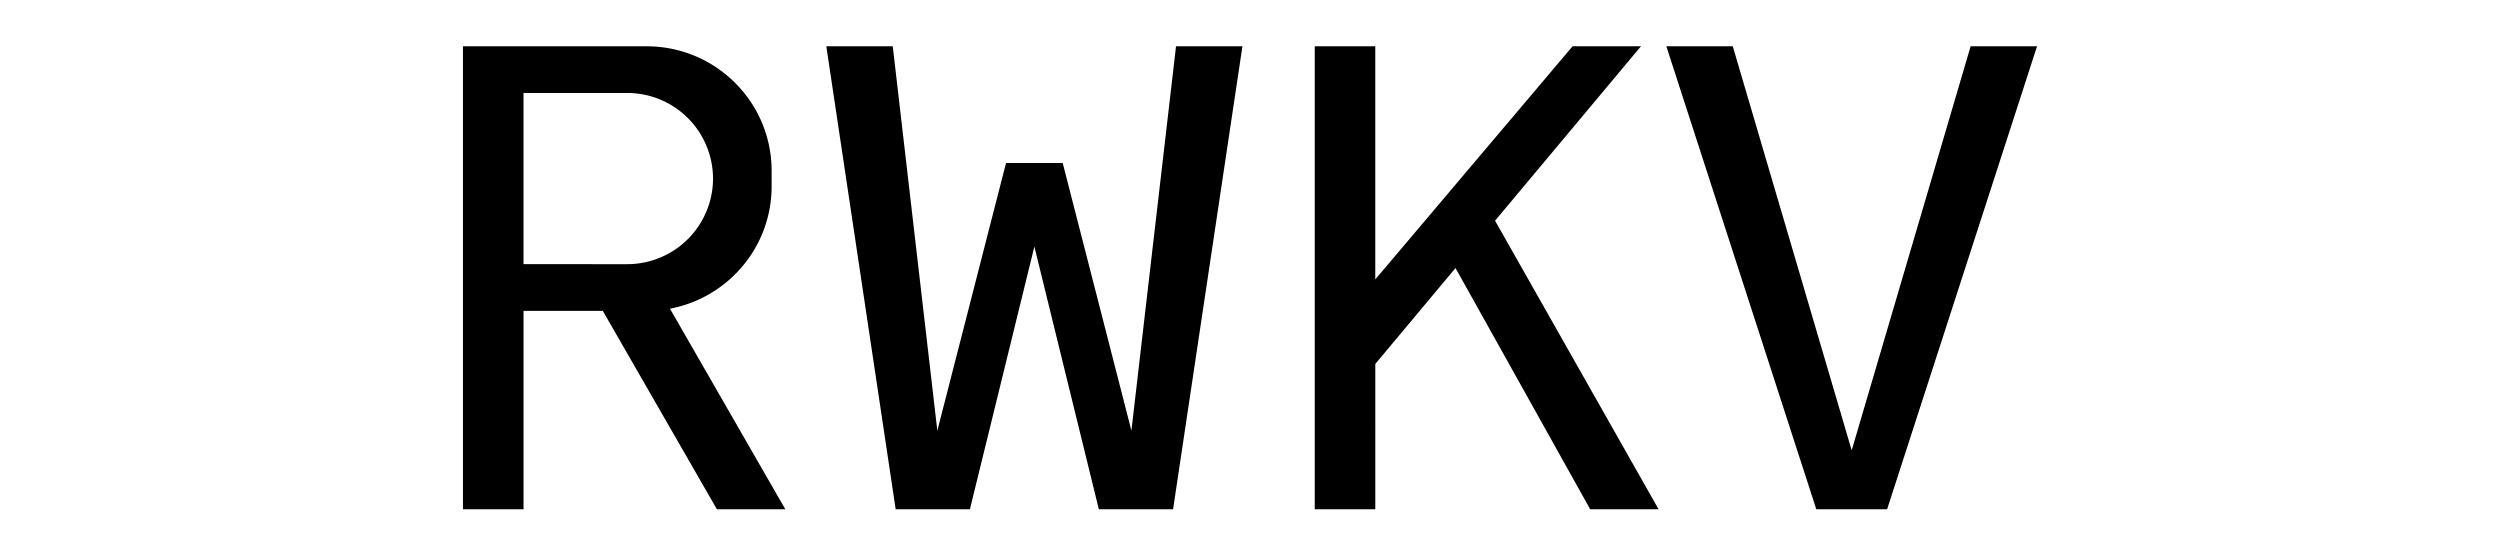<svg fill="currentColor" fill-rule="evenodd" height="1em" style="flex:none;line-height:1" viewBox="0 0 72 24" xmlns="http://www.w3.org/2000/svg"><title>RWKV</title><path d="M9.933 2c2.983 0 5.401 2.408 5.401 5.378v.672c0 2.627-1.891 4.815-4.392 5.285L15.925 22H12.97l-4.93-8.571H4.617V22H2V2h7.933zm-.844 2.017H4.616v7.395H9.09a3.705 3.705 0 003.713-3.698A3.705 3.705 0 009.09 4.017zM41.412 2v10.072L49.935 2h2.954l-6.302 7.534L53.65 22h-2.954l-5.818-10.42-3.465 4.142V22h-2.616V2h2.616zm19.052 20L53.986 2h2.87l5.137 17.455L67.131 2H70l-6.477 20h-3.06zM27.909 7.042l2.968 11.562L32.804 2h2.869l-2.996 20H29.47l-2.785-11.347L23.9 22h-3.207L17.697 2h2.87l1.926 16.604 2.968-11.562h2.448z"></path></svg>